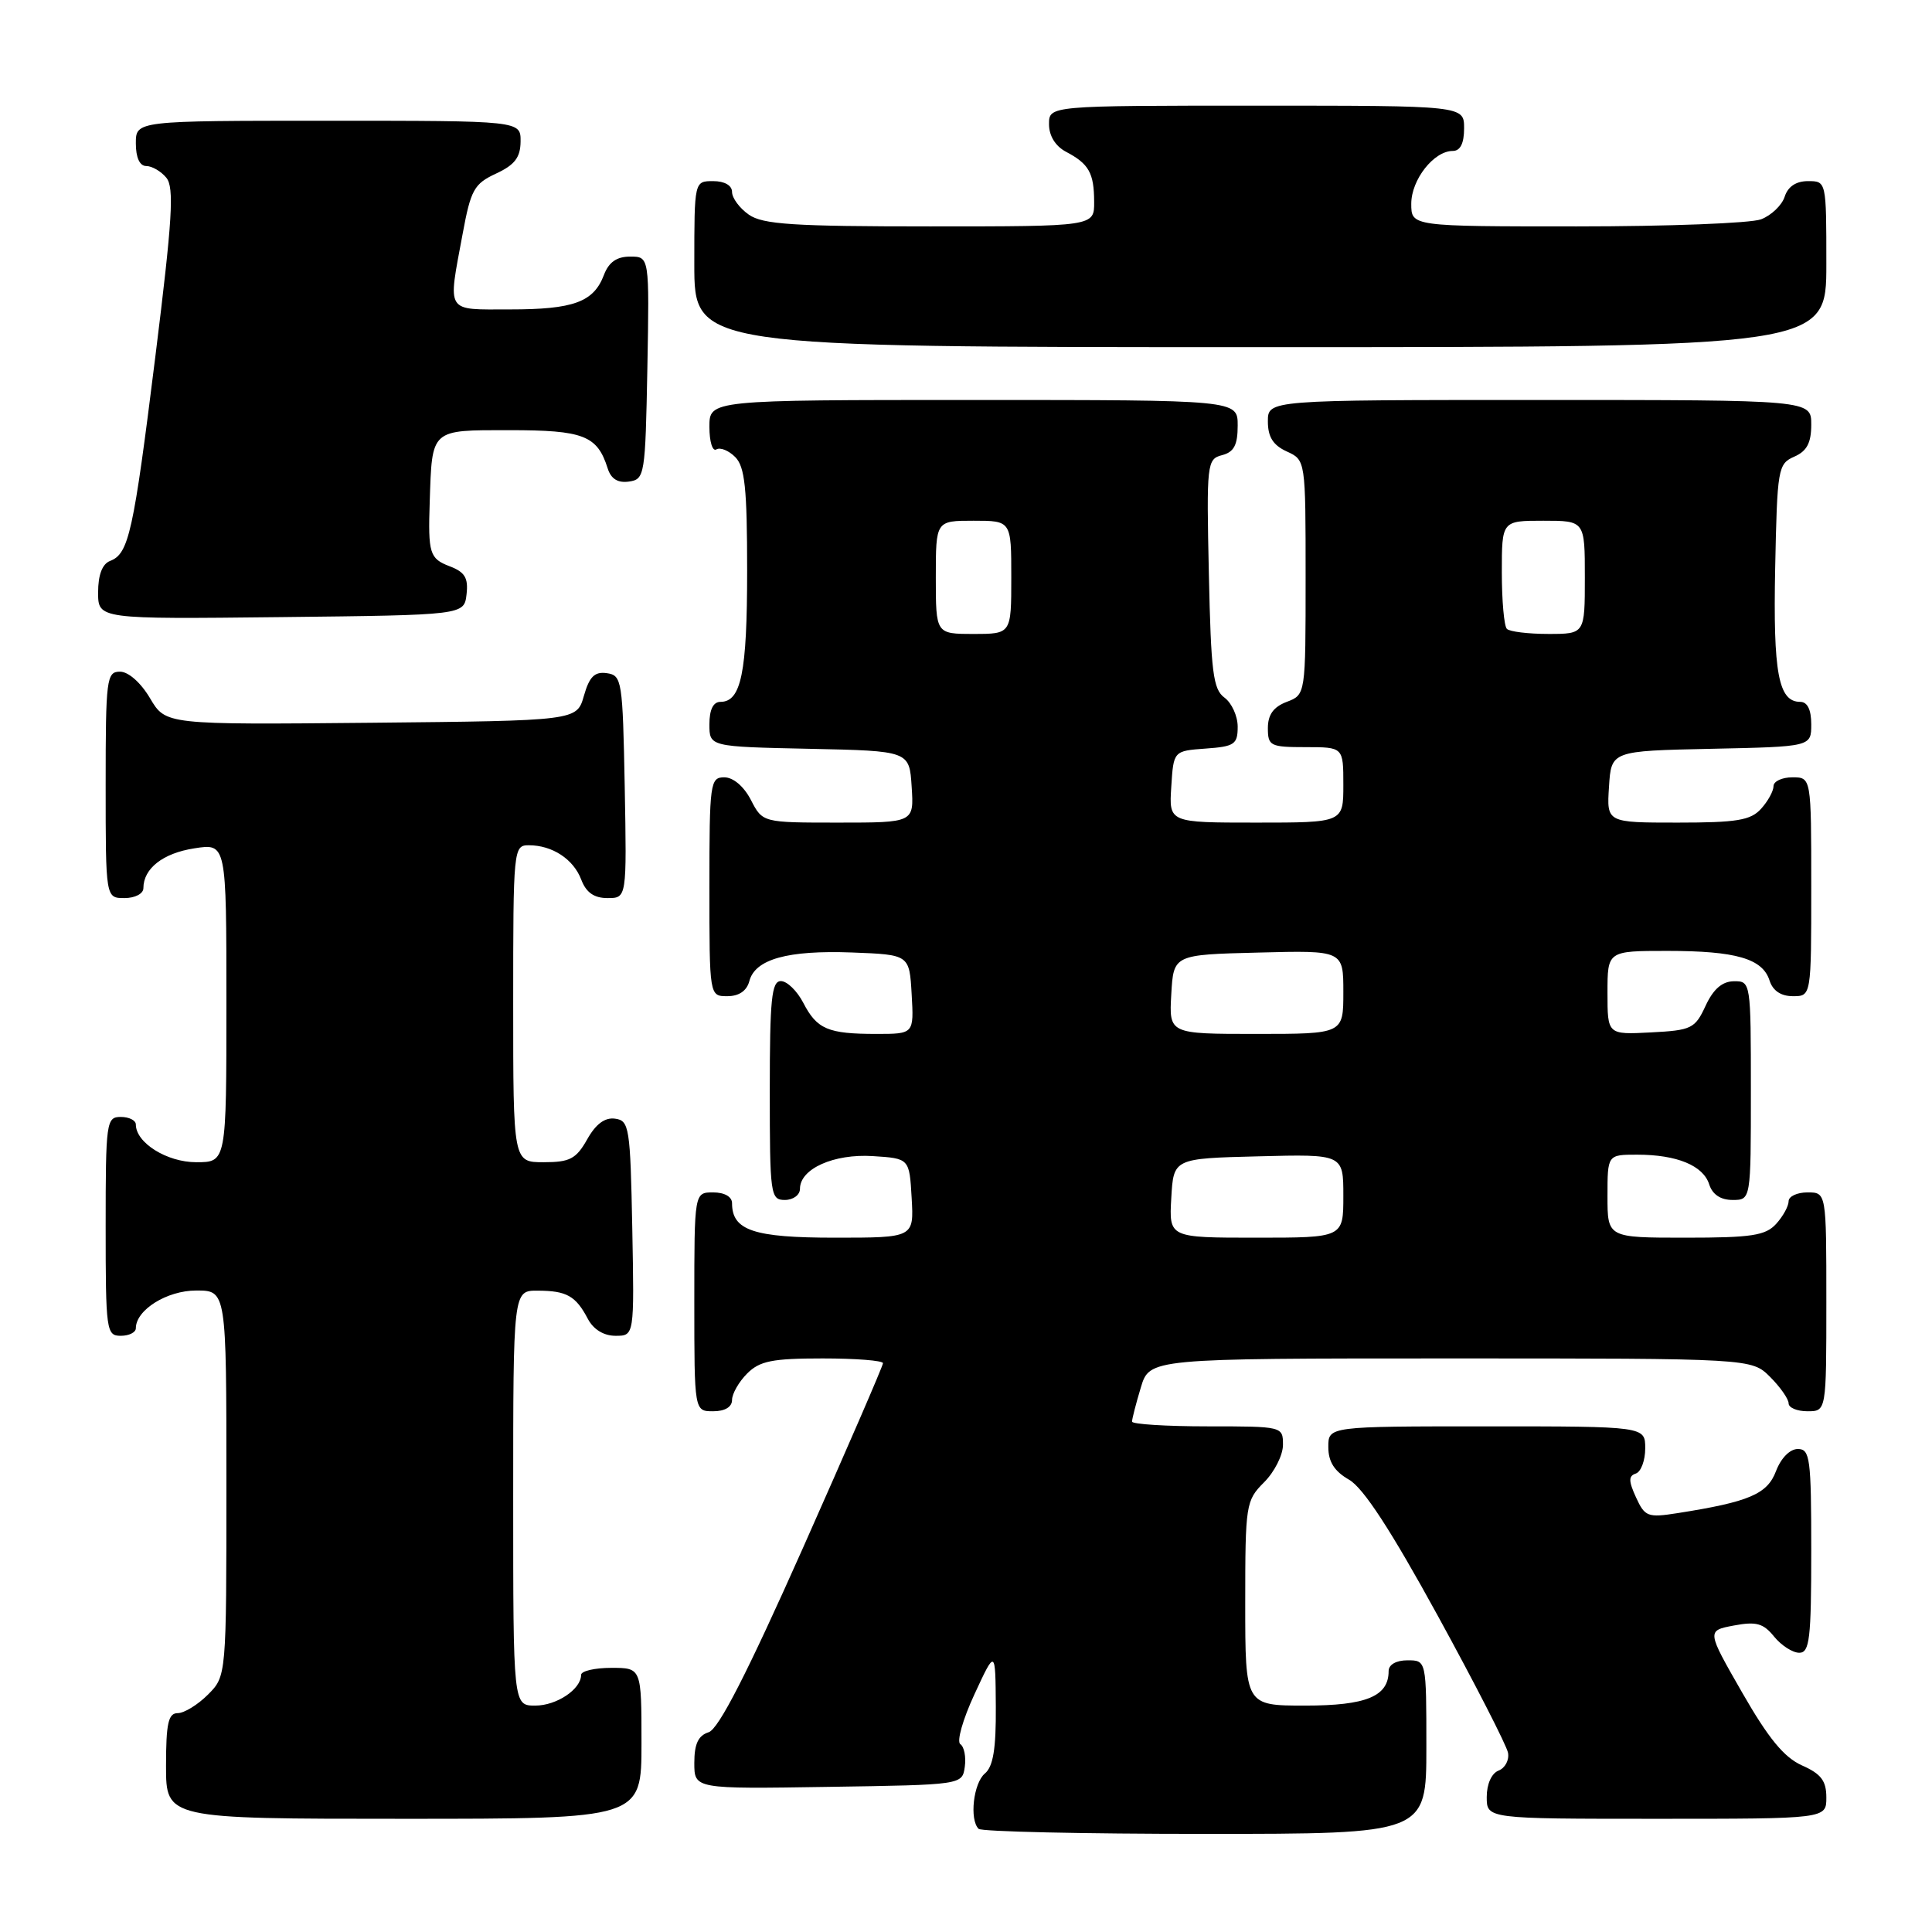 <?xml version="1.0" encoding="UTF-8" standalone="no"?>
<!DOCTYPE svg PUBLIC "-//W3C//DTD SVG 1.1//EN" "http://www.w3.org/Graphics/SVG/1.1/DTD/svg11.dtd" >
<svg xmlns="http://www.w3.org/2000/svg" xmlns:xlink="http://www.w3.org/1999/xlink" version="1.1" viewBox="0 0 256 256">
 <g >
 <path fill="currentColor"
d=" M 189.00 231.50 C 189.00 220.00 189.00 220.00 186.50 220.00 C 185.00 220.00 184.00 220.57 184.00 221.43 C 184.00 224.78 181.04 226.00 172.93 226.00 C 165.00 226.00 165.00 226.00 165.00 212.45 C 165.00 199.34 165.08 198.83 167.50 196.41 C 168.88 195.03 170.00 192.80 170.00 191.45 C 170.00 189.01 169.95 189.00 160.00 189.00 C 154.50 189.00 150.00 188.71 150.00 188.37 C 150.00 188.02 150.52 185.99 151.16 183.87 C 152.32 180.00 152.32 180.00 192.20 180.00 C 232.09 180.00 232.09 180.00 234.55 182.45 C 235.90 183.80 237.00 185.38 237.00 185.95 C 237.00 186.53 238.12 187.00 239.50 187.00 C 242.00 187.00 242.00 187.00 242.00 172.50 C 242.00 158.00 242.00 158.00 239.50 158.00 C 238.12 158.00 237.00 158.53 237.00 159.17 C 237.00 159.82 236.26 161.17 235.35 162.17 C 233.94 163.72 232.10 164.00 223.35 164.00 C 213.00 164.00 213.00 164.00 213.00 158.50 C 213.00 153.00 213.00 153.00 216.93 153.00 C 222.20 153.00 225.69 154.44 226.48 156.94 C 226.91 158.28 227.99 159.00 229.57 159.00 C 232.00 159.00 232.00 159.00 232.00 144.50 C 232.00 130.12 231.98 130.00 229.75 130.02 C 228.20 130.04 227.03 131.05 226.00 133.27 C 224.60 136.30 224.14 136.52 218.75 136.80 C 213.00 137.10 213.00 137.10 213.00 131.55 C 213.00 126.00 213.00 126.00 220.93 126.00 C 230.04 126.00 233.56 127.02 234.48 129.94 C 234.91 131.28 235.99 132.00 237.57 132.00 C 240.00 132.00 240.00 132.00 240.00 117.50 C 240.00 103.00 240.00 103.00 237.50 103.00 C 236.12 103.00 235.00 103.53 235.00 104.17 C 235.00 104.82 234.26 106.17 233.35 107.17 C 231.97 108.70 230.13 109.00 222.29 109.00 C 212.89 109.00 212.89 109.00 213.20 104.25 C 213.50 99.50 213.50 99.50 226.75 99.22 C 240.00 98.94 240.00 98.94 240.00 95.97 C 240.00 94.03 239.49 93.00 238.54 93.00 C 235.65 93.00 234.94 89.18 235.22 75.26 C 235.49 62.08 235.59 61.46 237.75 60.51 C 239.42 59.78 240.00 58.69 240.00 56.26 C 240.00 53.00 240.00 53.00 204.00 53.00 C 168.00 53.00 168.00 53.00 168.00 55.84 C 168.00 57.90 168.69 58.99 170.50 59.82 C 173.00 60.96 173.00 60.96 173.00 76.50 C 173.00 92.05 173.00 92.05 170.50 93.00 C 168.74 93.67 168.00 94.70 168.00 96.48 C 168.00 98.84 168.32 99.00 173.00 99.00 C 178.00 99.00 178.00 99.00 178.00 104.00 C 178.00 109.00 178.00 109.00 166.45 109.00 C 154.89 109.00 154.89 109.00 155.20 104.25 C 155.50 99.50 155.50 99.50 159.75 99.19 C 163.57 98.92 164.00 98.63 164.00 96.30 C 164.00 94.88 163.21 93.15 162.25 92.44 C 160.74 91.34 160.46 89.06 160.18 76.01 C 159.86 61.38 159.93 60.83 161.93 60.31 C 163.51 59.90 164.00 58.97 164.00 56.38 C 164.00 53.00 164.00 53.00 129.00 53.00 C 94.00 53.00 94.00 53.00 94.00 56.56 C 94.00 58.52 94.41 59.86 94.92 59.55 C 95.43 59.24 96.55 59.69 97.42 60.56 C 98.70 61.85 99.00 64.67 99.00 75.64 C 99.00 89.14 98.21 93.00 95.46 93.00 C 94.51 93.00 94.00 94.03 94.00 95.97 C 94.00 98.94 94.00 98.94 107.25 99.22 C 120.50 99.50 120.50 99.50 120.80 104.25 C 121.11 109.00 121.11 109.00 111.08 109.00 C 101.05 109.00 101.05 109.00 99.50 106.00 C 98.57 104.20 97.16 103.00 95.97 103.00 C 94.10 103.00 94.00 103.73 94.00 117.50 C 94.00 132.00 94.00 132.00 96.38 132.00 C 97.92 132.00 98.95 131.29 99.29 130.01 C 100.05 127.09 104.37 125.89 112.92 126.21 C 120.50 126.50 120.50 126.50 120.80 131.75 C 121.10 137.00 121.10 137.00 116.13 137.00 C 109.71 137.00 108.25 136.38 106.44 132.88 C 105.62 131.30 104.29 130.00 103.47 130.00 C 102.24 130.00 102.00 132.39 102.00 144.50 C 102.00 158.33 102.09 159.00 104.00 159.00 C 105.10 159.00 106.00 158.34 106.00 157.52 C 106.00 154.87 110.48 152.86 115.66 153.19 C 120.50 153.50 120.50 153.50 120.80 158.75 C 121.10 164.00 121.10 164.00 110.62 164.00 C 99.86 164.00 97.00 163.04 97.00 159.43 C 97.00 158.57 96.00 158.00 94.50 158.00 C 92.00 158.00 92.00 158.00 92.00 172.50 C 92.00 187.00 92.00 187.00 94.50 187.00 C 96.06 187.00 97.00 186.43 97.00 185.50 C 97.00 184.68 97.90 183.10 99.00 182.00 C 100.67 180.33 102.33 180.00 109.00 180.00 C 113.40 180.00 117.00 180.28 117.00 180.63 C 117.00 180.98 112.23 191.99 106.40 205.10 C 98.99 221.75 95.22 229.11 93.90 229.53 C 92.52 229.97 92.00 231.08 92.00 233.59 C 92.00 237.05 92.00 237.05 109.75 236.77 C 127.50 236.50 127.50 236.50 127.84 234.11 C 128.02 232.80 127.76 231.45 127.25 231.11 C 126.74 230.77 127.58 227.82 129.12 224.50 C 131.90 218.50 131.90 218.50 131.95 226.13 C 131.99 231.73 131.60 234.08 130.50 235.00 C 128.99 236.26 128.43 241.10 129.67 242.33 C 130.03 242.70 143.53 243.00 159.67 243.00 C 189.00 243.00 189.00 243.00 189.00 231.50 Z  M 85.00 231.00 C 85.00 221.00 85.00 221.00 81.00 221.00 C 78.80 221.00 77.00 221.42 77.00 221.93 C 77.00 223.83 73.76 226.00 70.93 226.00 C 68.00 226.00 68.00 226.00 68.00 198.50 C 68.00 171.00 68.00 171.00 71.25 171.02 C 75.08 171.03 76.29 171.71 77.89 174.75 C 78.63 176.16 80.00 177.00 81.56 177.00 C 84.05 177.00 84.05 177.00 83.78 162.75 C 83.52 149.37 83.38 148.48 81.50 148.23 C 80.15 148.04 78.94 148.94 77.80 150.98 C 76.34 153.56 75.51 154.00 72.05 154.00 C 68.00 154.00 68.00 154.00 68.00 133.00 C 68.00 112.44 68.04 112.00 70.07 112.00 C 73.18 112.00 75.99 113.84 77.02 116.56 C 77.67 118.27 78.72 119.00 80.50 119.00 C 83.05 119.00 83.05 119.00 82.78 104.25 C 82.51 90.15 82.41 89.49 80.41 89.20 C 78.79 88.97 78.10 89.65 77.37 92.20 C 76.43 95.50 76.43 95.50 49.19 95.77 C 21.95 96.03 21.95 96.03 19.88 92.52 C 18.66 90.46 17.02 89.00 15.90 89.00 C 14.12 89.00 14.00 89.93 14.00 104.00 C 14.00 119.00 14.00 119.00 16.50 119.00 C 17.89 119.00 19.00 118.42 19.00 117.69 C 19.00 115.08 21.59 113.05 25.75 112.41 C 30.00 111.74 30.00 111.74 30.00 132.87 C 30.00 154.00 30.00 154.00 26.00 154.00 C 22.12 154.00 18.00 151.43 18.00 149.00 C 18.00 148.45 17.10 148.00 16.00 148.00 C 14.09 148.00 14.00 148.67 14.00 162.50 C 14.00 176.33 14.09 177.00 16.00 177.00 C 17.10 177.00 18.00 176.55 18.00 176.00 C 18.00 173.57 22.12 171.00 26.00 171.00 C 30.00 171.00 30.00 171.00 30.00 196.55 C 30.00 222.09 30.00 222.09 27.55 224.55 C 26.20 225.90 24.40 227.00 23.55 227.00 C 22.30 227.00 22.00 228.35 22.00 234.00 C 22.00 241.00 22.00 241.00 53.50 241.00 C 85.00 241.00 85.00 241.00 85.00 231.00 Z  M 242.00 238.18 C 242.00 235.97 241.31 235.05 238.78 233.93 C 236.40 232.87 234.33 230.35 230.85 224.28 C 226.14 216.07 226.14 216.07 229.74 215.39 C 232.71 214.83 233.65 215.09 235.08 216.86 C 236.04 218.04 237.54 219.00 238.41 219.00 C 239.78 219.00 240.00 217.17 240.00 205.50 C 240.00 193.22 239.84 192.00 238.22 192.00 C 237.17 192.00 235.99 193.20 235.33 194.93 C 234.18 197.98 231.77 199.01 222.27 200.50 C 218.33 201.12 217.95 200.97 216.78 198.41 C 215.78 196.23 215.78 195.57 216.76 195.25 C 217.44 195.02 218.00 193.52 218.00 191.92 C 218.00 189.00 218.00 189.00 197.00 189.00 C 176.00 189.00 176.00 189.00 176.01 191.75 C 176.01 193.70 176.82 194.96 178.76 196.07 C 180.65 197.16 184.28 202.72 190.50 214.07 C 195.45 223.10 199.64 231.29 199.82 232.25 C 200.00 233.22 199.43 234.28 198.57 234.61 C 197.64 234.97 197.00 236.40 197.00 238.11 C 197.00 241.00 197.00 241.00 219.50 241.00 C 242.00 241.00 242.00 241.00 242.00 238.18 Z  M 61.82 78.75 C 62.07 76.57 61.60 75.80 59.57 75.03 C 56.93 74.02 56.71 73.33 56.94 66.50 C 57.26 56.77 57.00 57.00 67.51 57.00 C 77.33 57.00 79.14 57.70 80.52 62.06 C 80.96 63.46 81.87 64.02 83.34 63.81 C 85.43 63.51 85.51 63.01 85.78 48.75 C 86.05 34.00 86.05 34.00 83.50 34.00 C 81.72 34.00 80.67 34.73 80.02 36.44 C 78.66 40.03 76.00 41.00 67.57 41.00 C 58.94 41.00 59.33 41.62 61.30 31.00 C 62.38 25.14 62.82 24.35 65.73 23.00 C 68.21 21.85 68.96 20.86 68.98 18.75 C 69.00 16.00 69.00 16.00 43.50 16.00 C 18.00 16.00 18.00 16.00 18.00 19.00 C 18.00 20.88 18.51 22.00 19.38 22.00 C 20.14 22.00 21.34 22.70 22.04 23.55 C 23.10 24.83 22.85 29.03 20.59 47.20 C 17.67 70.65 17.07 73.38 14.58 74.33 C 13.55 74.73 13.00 76.18 13.00 78.49 C 13.00 82.04 13.00 82.04 37.25 81.77 C 61.50 81.50 61.50 81.50 61.82 78.75 Z  M 242.00 35.00 C 242.00 24.01 242.00 24.00 239.57 24.00 C 237.99 24.00 236.91 24.72 236.48 26.06 C 236.12 27.19 234.71 28.54 233.35 29.06 C 231.99 29.58 221.00 30.00 208.93 30.00 C 187.00 30.00 187.00 30.00 187.00 27.00 C 187.00 23.81 189.99 20.00 192.50 20.00 C 193.50 20.00 194.00 19.00 194.00 17.00 C 194.00 14.00 194.00 14.00 166.50 14.00 C 139.00 14.00 139.00 14.00 139.00 16.46 C 139.00 18.00 139.85 19.37 141.25 20.11 C 144.29 21.71 144.97 22.92 144.98 26.75 C 145.00 30.00 145.00 30.00 123.22 30.00 C 105.13 30.00 101.07 29.74 99.22 28.44 C 98.00 27.59 97.00 26.24 97.00 25.44 C 97.00 24.57 96.01 24.00 94.50 24.00 C 92.00 24.00 92.00 24.00 92.00 35.00 C 92.00 46.00 92.00 46.00 167.00 46.00 C 242.00 46.00 242.00 46.00 242.00 35.00 Z  M 155.20 158.75 C 155.50 153.50 155.50 153.50 166.75 153.22 C 178.00 152.93 178.00 152.93 178.00 158.47 C 178.00 164.00 178.00 164.00 166.45 164.00 C 154.90 164.00 154.90 164.00 155.20 158.75 Z  M 155.20 131.75 C 155.50 126.50 155.50 126.50 166.75 126.22 C 178.00 125.93 178.00 125.93 178.00 131.47 C 178.00 137.00 178.00 137.00 166.45 137.00 C 154.90 137.00 154.90 137.00 155.20 131.75 Z  M 124.00 76.50 C 124.00 69.00 124.00 69.00 129.00 69.00 C 134.00 69.00 134.00 69.00 134.00 76.50 C 134.00 84.00 134.00 84.00 129.00 84.00 C 124.00 84.00 124.00 84.00 124.00 76.50 Z  M 199.67 83.33 C 199.30 82.97 199.00 79.59 199.00 75.83 C 199.00 69.00 199.00 69.00 204.50 69.00 C 210.00 69.00 210.00 69.00 210.00 76.50 C 210.00 84.00 210.00 84.00 205.17 84.00 C 202.51 84.00 200.03 83.70 199.67 83.33 Z "/>
</g>
</svg>